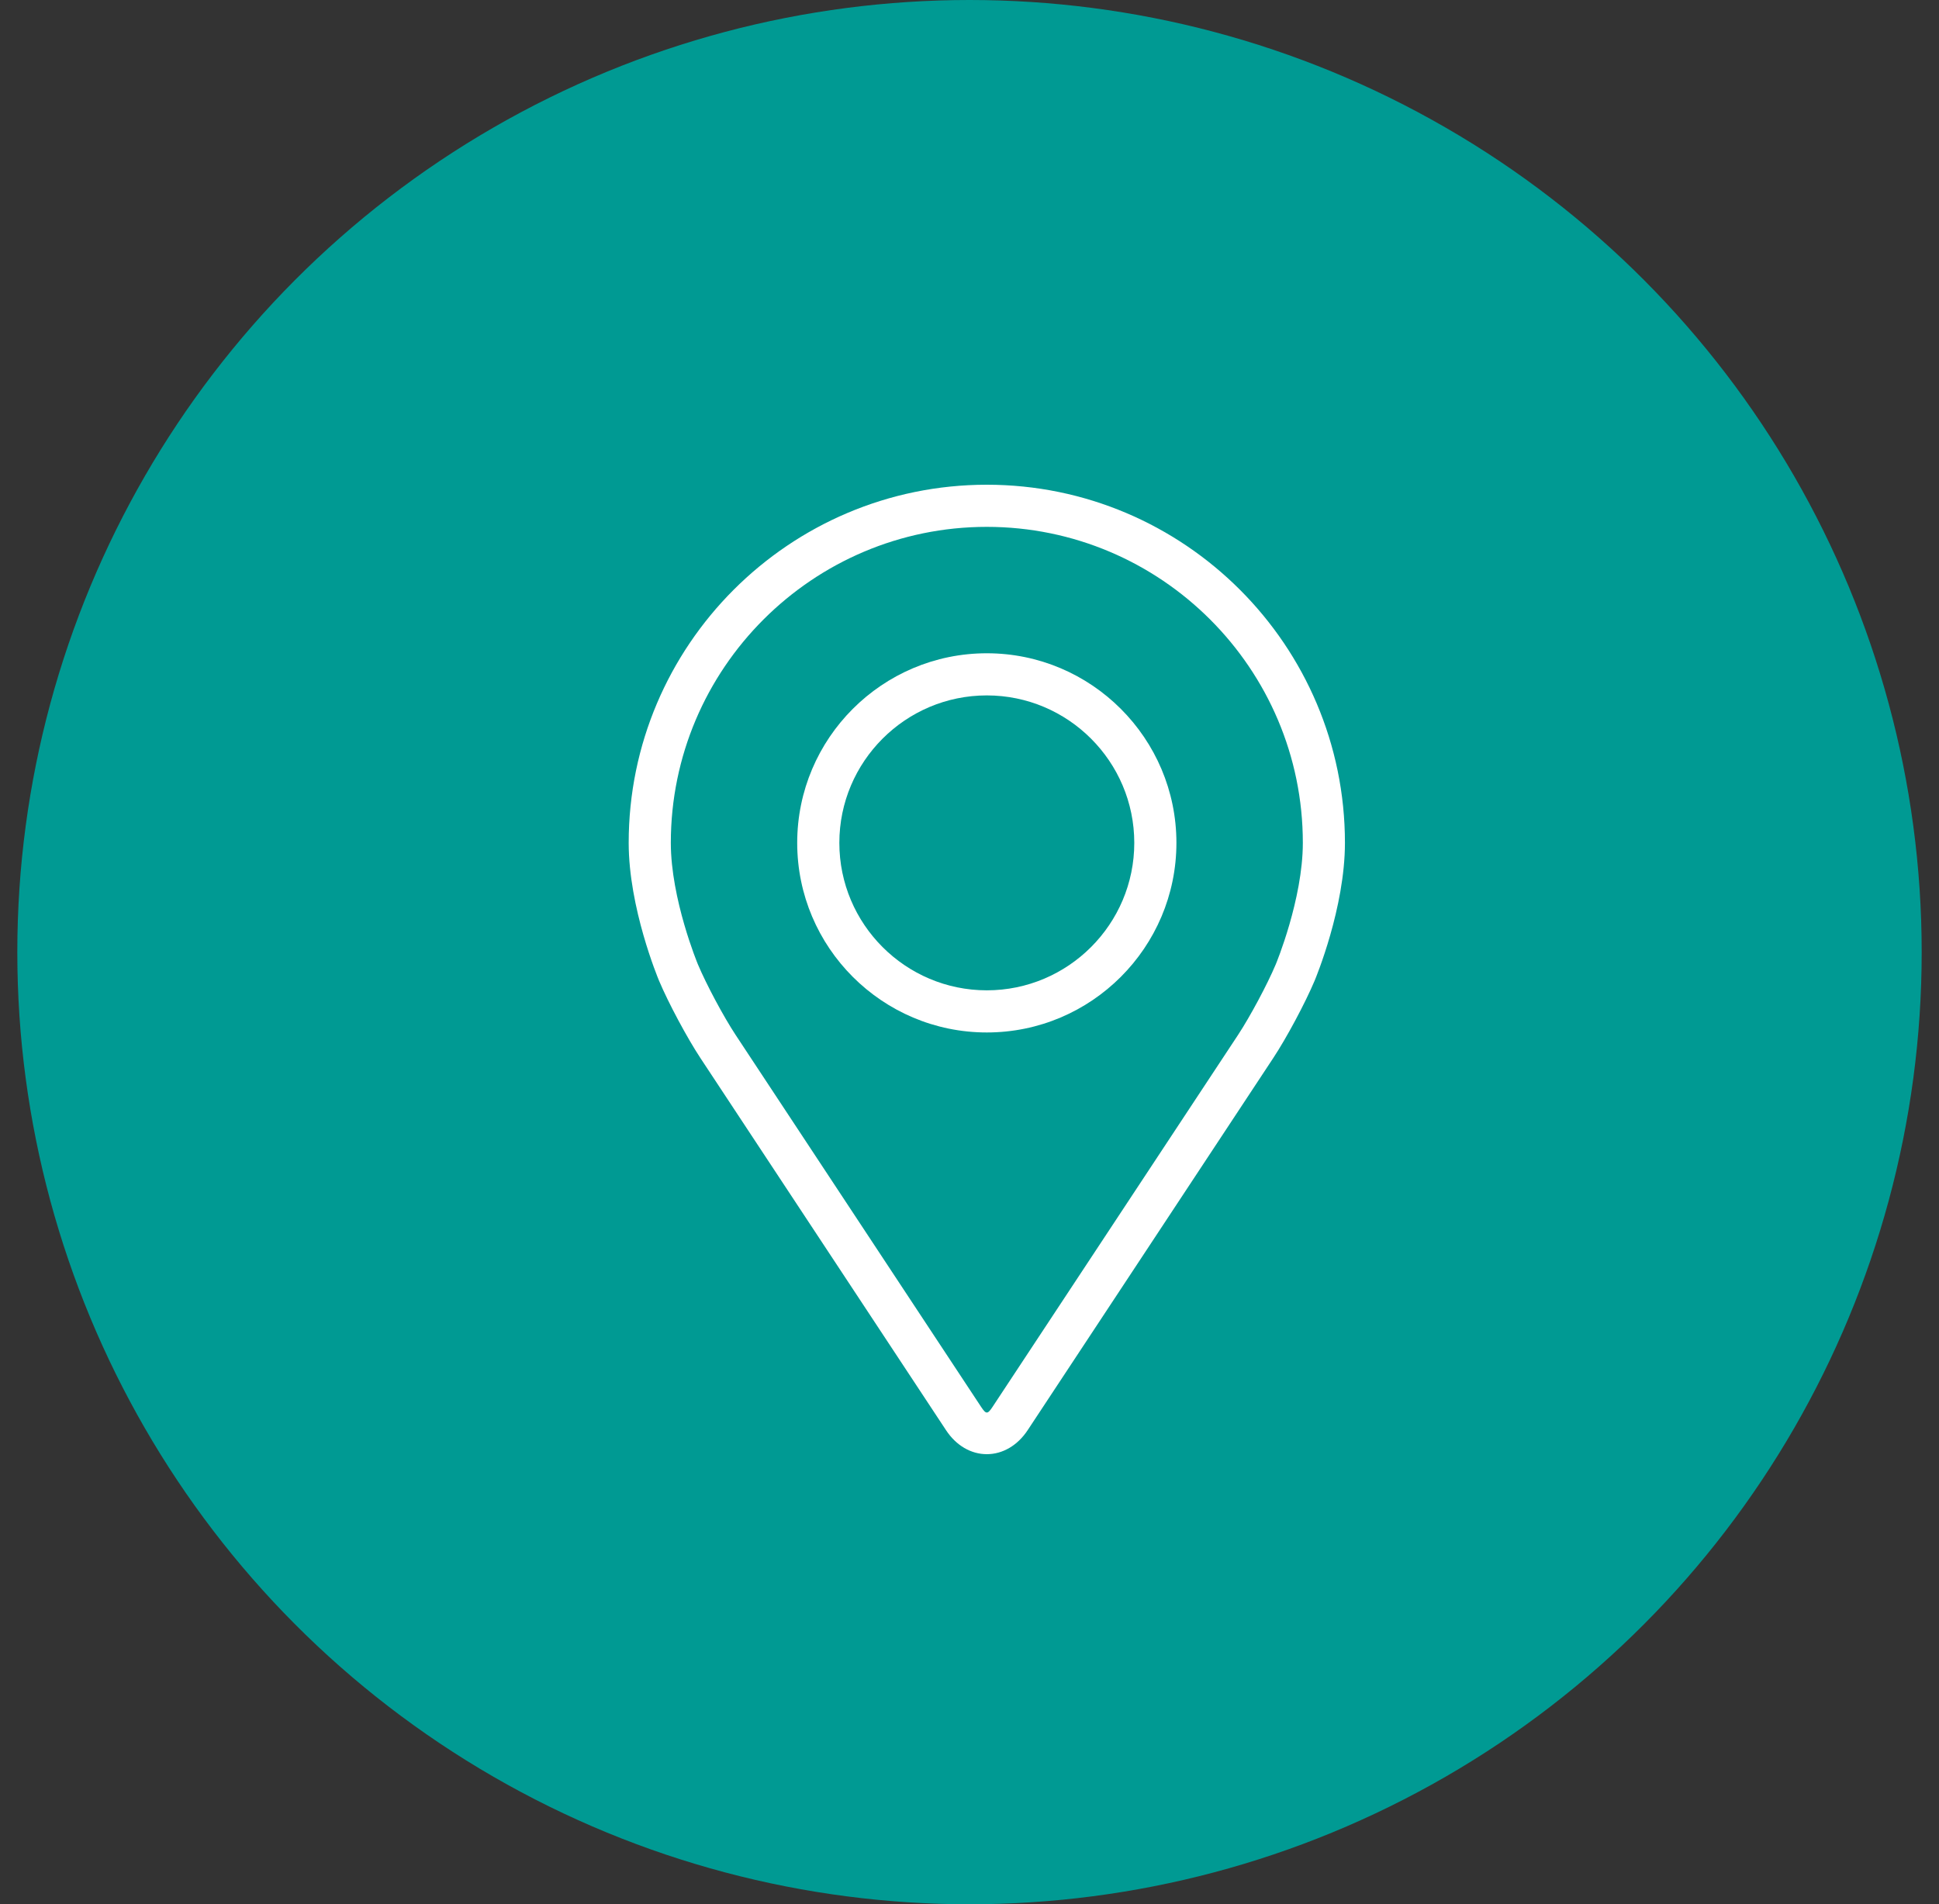 <svg width="56" height="55" viewBox="0 0 56 55" fill="none" xmlns="http://www.w3.org/2000/svg">
<rect x="0" y="0" width="56" height="55" fill="#333333" stroke="none"/>
<circle cx="28" cy="27.5" r="27.5" fill="#009A93"/>
<path d="M28.5 14C22.797 14 18.157 18.64 18.157 24.343C18.157 26.221 18.999 28.24 19.034 28.326C19.306 28.971 19.843 29.974 20.23 30.561L27.322 41.307C27.612 41.748 28.041 42 28.5 42C28.959 42 29.388 41.748 29.679 41.308L36.771 30.561C37.159 29.974 37.695 28.971 37.967 28.326C38.002 28.241 38.843 26.222 38.843 24.343C38.843 18.64 34.203 14 28.5 14ZM36.845 27.853C36.602 28.432 36.102 29.365 35.755 29.892L28.663 40.638C28.523 40.85 28.478 40.85 28.338 40.638L21.246 29.892C20.898 29.365 20.399 28.431 20.156 27.853C20.146 27.828 19.374 25.969 19.374 24.343C19.374 19.311 23.468 15.217 28.5 15.217C33.532 15.217 37.627 19.311 37.627 24.343C37.627 25.971 36.853 27.835 36.845 27.853Z" fill="white"/>
<path d="M28.5 18.868C25.48 18.868 23.024 21.325 23.024 24.344C23.024 27.363 25.48 29.82 28.5 29.82C31.52 29.82 33.976 27.363 33.976 24.344C33.976 21.325 31.52 18.868 28.5 18.868ZM28.5 28.603C26.152 28.603 24.241 26.693 24.241 24.344C24.241 21.995 26.152 20.085 28.5 20.085C30.848 20.085 32.759 21.995 32.759 24.344C32.759 26.693 30.848 28.603 28.5 28.603Z" fill="white"/>
</svg>
